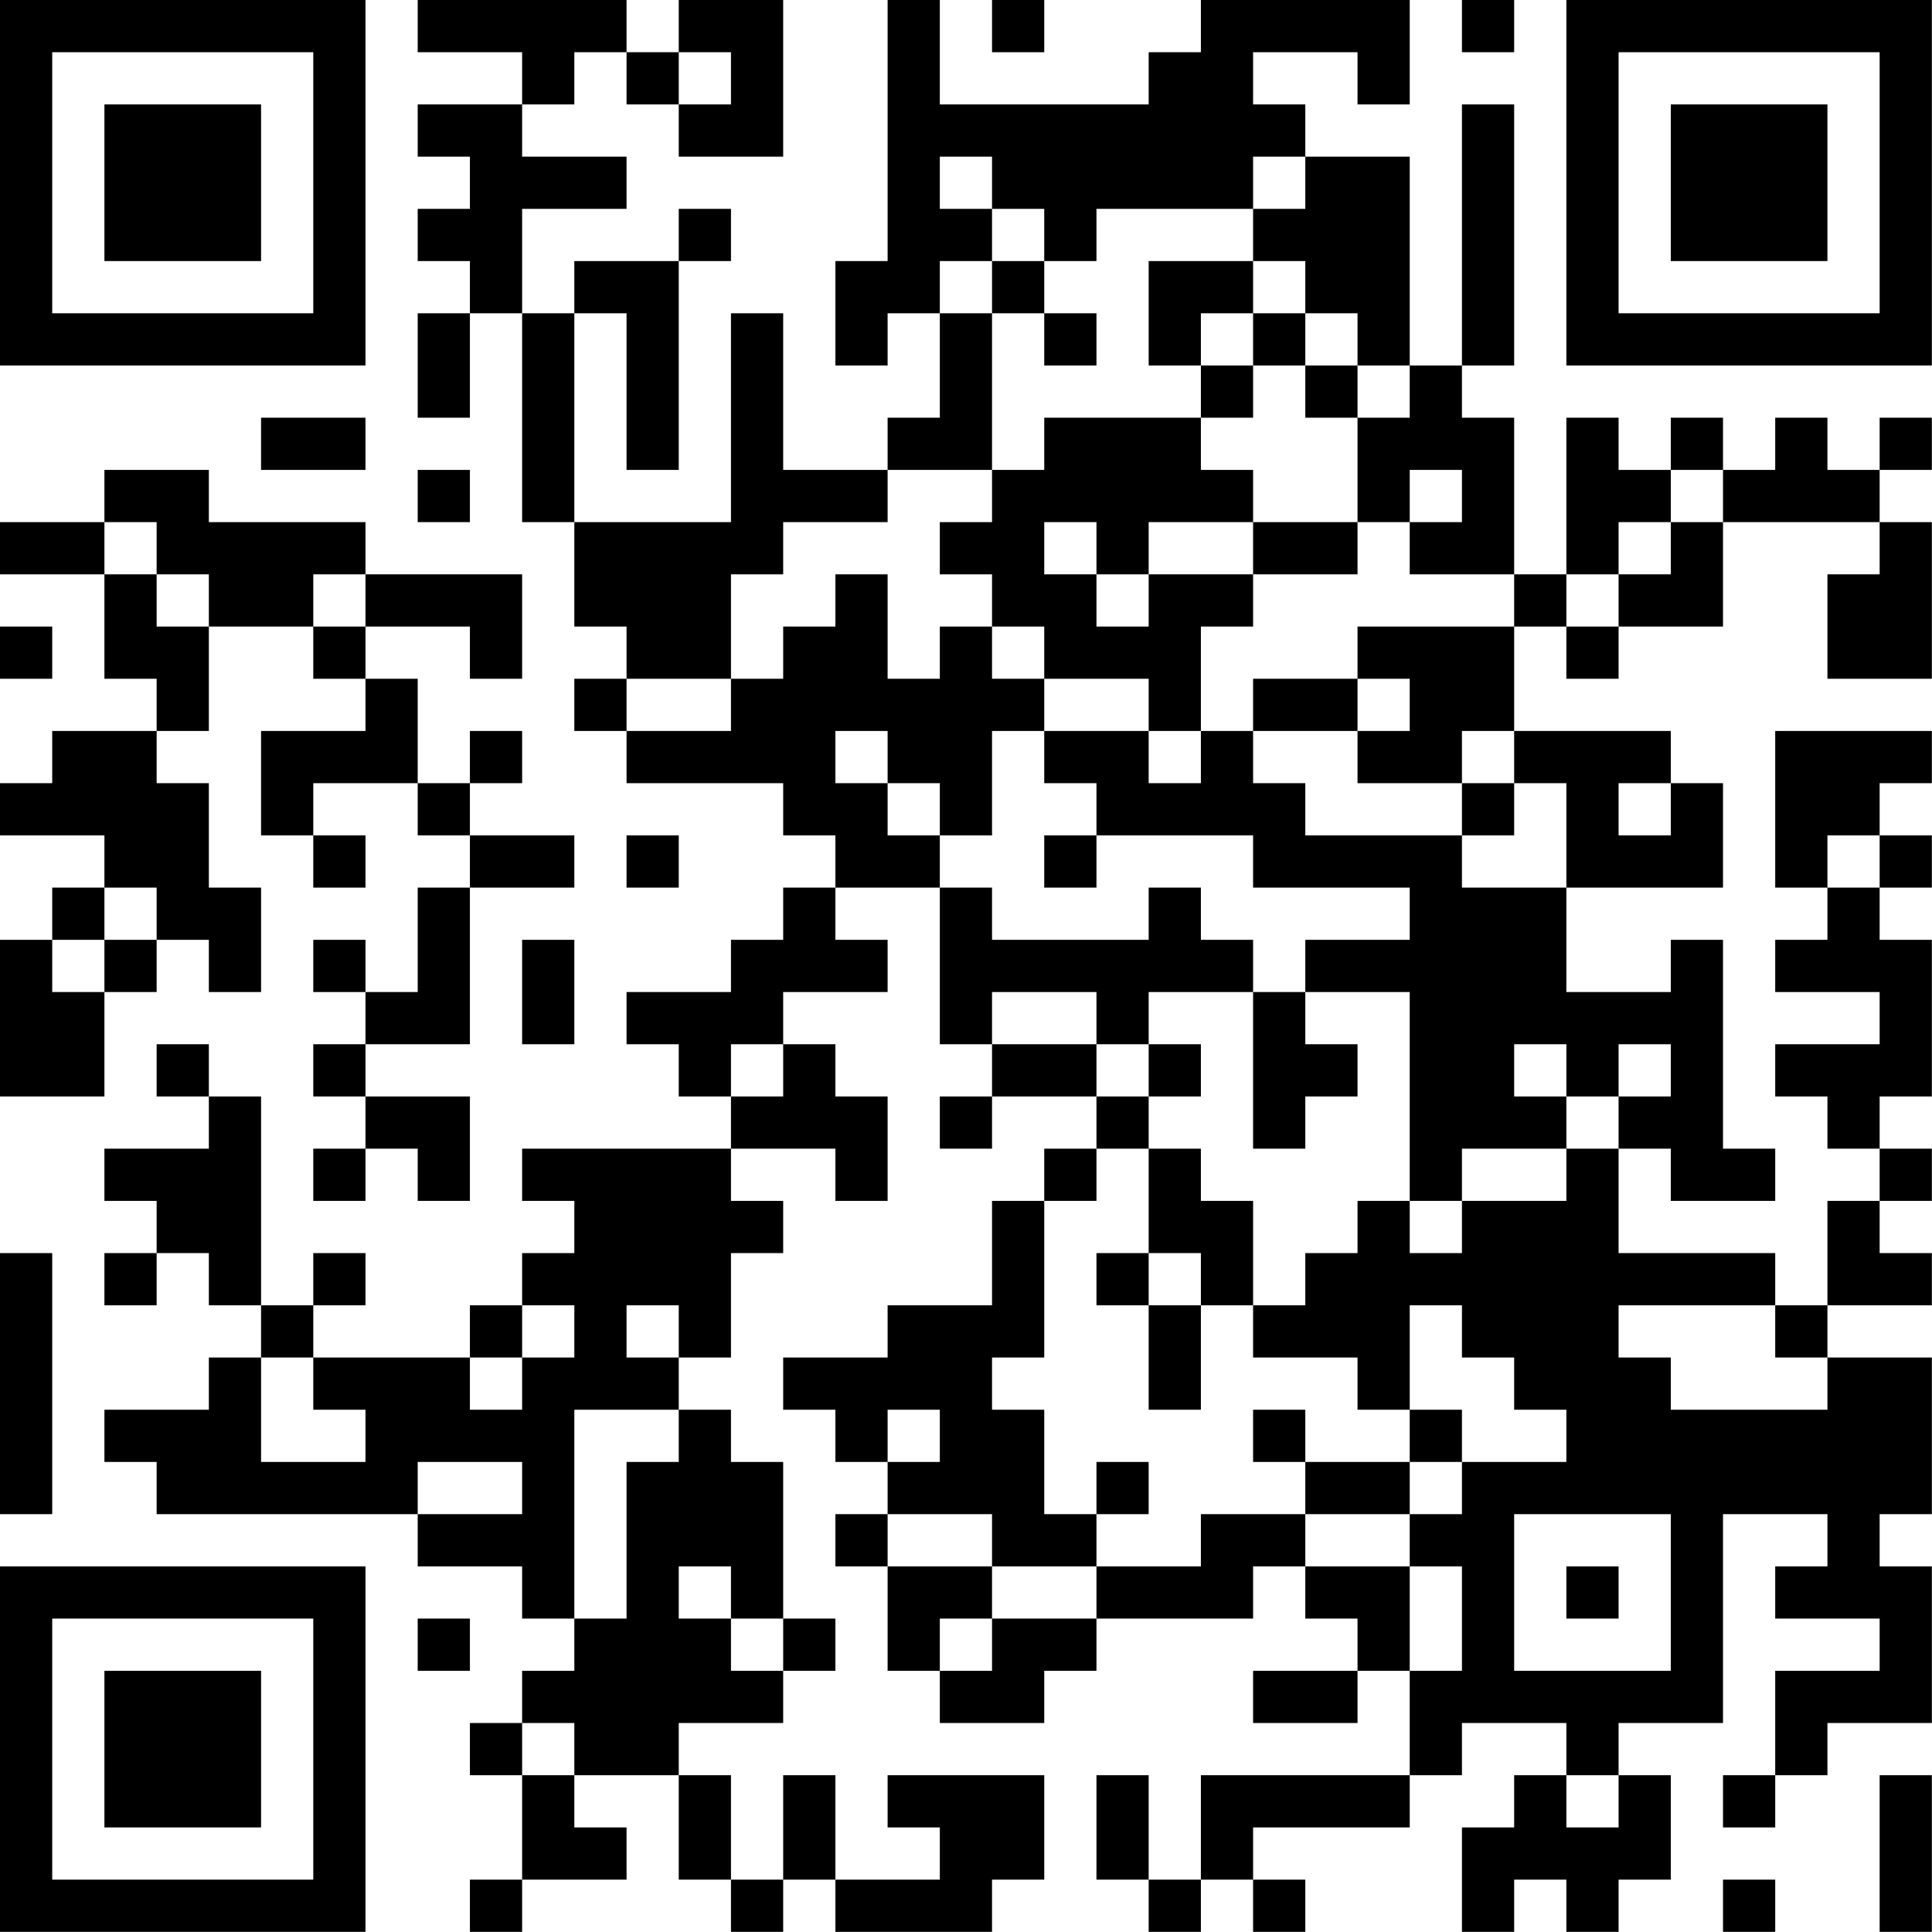 <?xml version="1.0" encoding="UTF-8"?>
<svg xmlns="http://www.w3.org/2000/svg" version="1.1" width="200" height="200" viewBox="0 0 200 200"><rect x="0" y="0" width="200" height="200" fill="#ffffff"/><g transform="scale(5.405)"><g transform="translate(0,0)"><path fill-rule="evenodd" d="M8 0L8 1L10 1L10 2L8 2L8 3L9 3L9 4L8 4L8 5L9 5L9 6L8 6L8 8L9 8L9 6L10 6L10 10L11 10L11 12L12 12L12 13L11 13L11 14L12 14L12 15L15 15L15 16L16 16L16 17L15 17L15 18L14 18L14 19L12 19L12 20L13 20L13 21L14 21L14 22L10 22L10 23L11 23L11 24L10 24L10 25L9 25L9 26L6 26L6 25L7 25L7 24L6 24L6 25L5 25L5 21L4 21L4 20L3 20L3 21L4 21L4 22L2 22L2 23L3 23L3 24L2 24L2 25L3 25L3 24L4 24L4 25L5 25L5 26L4 26L4 27L2 27L2 28L3 28L3 29L8 29L8 30L10 30L10 31L11 31L11 32L10 32L10 33L9 33L9 34L10 34L10 36L9 36L9 37L10 37L10 36L12 36L12 35L11 35L11 34L13 34L13 36L14 36L14 37L15 37L15 36L16 36L16 37L19 37L19 36L20 36L20 34L17 34L17 35L18 35L18 36L16 36L16 34L15 34L15 36L14 36L14 34L13 34L13 33L15 33L15 32L16 32L16 31L15 31L15 28L14 28L14 27L13 27L13 26L14 26L14 24L15 24L15 23L14 23L14 22L16 22L16 23L17 23L17 21L16 21L16 20L15 20L15 19L17 19L17 18L16 18L16 17L18 17L18 20L19 20L19 21L18 21L18 22L19 22L19 21L21 21L21 22L20 22L20 23L19 23L19 25L17 25L17 26L15 26L15 27L16 27L16 28L17 28L17 29L16 29L16 30L17 30L17 32L18 32L18 33L20 33L20 32L21 32L21 31L24 31L24 30L25 30L25 31L26 31L26 32L24 32L24 33L26 33L26 32L27 32L27 34L23 34L23 36L22 36L22 34L21 34L21 36L22 36L22 37L23 37L23 36L24 36L24 37L25 37L25 36L24 36L24 35L27 35L27 34L28 34L28 33L30 33L30 34L29 34L29 35L28 35L28 37L29 37L29 36L30 36L30 37L31 37L31 36L32 36L32 34L31 34L31 33L33 33L33 29L35 29L35 30L34 30L34 31L36 31L36 32L34 32L34 34L33 34L33 35L34 35L34 34L35 34L35 33L37 33L37 30L36 30L36 29L37 29L37 26L35 26L35 25L37 25L37 24L36 24L36 23L37 23L37 22L36 22L36 21L37 21L37 18L36 18L36 17L37 17L37 16L36 16L36 15L37 15L37 14L34 14L34 17L35 17L35 18L34 18L34 19L36 19L36 20L34 20L34 21L35 21L35 22L36 22L36 23L35 23L35 25L34 25L34 24L31 24L31 22L32 22L32 23L34 23L34 22L33 22L33 18L32 18L32 19L30 19L30 17L33 17L33 15L32 15L32 14L29 14L29 12L30 12L30 13L31 13L31 12L33 12L33 10L36 10L36 11L35 11L35 13L37 13L37 10L36 10L36 9L37 9L37 8L36 8L36 9L35 9L35 8L34 8L34 9L33 9L33 8L32 8L32 9L31 9L31 8L30 8L30 11L29 11L29 8L28 8L28 7L29 7L29 2L28 2L28 7L27 7L27 3L25 3L25 2L24 2L24 1L26 1L26 2L27 2L27 0L23 0L23 1L22 1L22 2L18 2L18 0L17 0L17 5L16 5L16 7L17 7L17 6L18 6L18 8L17 8L17 9L15 9L15 6L14 6L14 10L11 10L11 6L12 6L12 9L13 9L13 5L14 5L14 4L13 4L13 5L11 5L11 6L10 6L10 4L12 4L12 3L10 3L10 2L11 2L11 1L12 1L12 2L13 2L13 3L15 3L15 0L13 0L13 1L12 1L12 0ZM19 0L19 1L20 1L20 0ZM28 0L28 1L29 1L29 0ZM13 1L13 2L14 2L14 1ZM18 3L18 4L19 4L19 5L18 5L18 6L19 6L19 9L17 9L17 10L15 10L15 11L14 11L14 13L12 13L12 14L14 14L14 13L15 13L15 12L16 12L16 11L17 11L17 13L18 13L18 12L19 12L19 13L20 13L20 14L19 14L19 16L18 16L18 15L17 15L17 14L16 14L16 15L17 15L17 16L18 16L18 17L19 17L19 18L22 18L22 17L23 17L23 18L24 18L24 19L22 19L22 20L21 20L21 19L19 19L19 20L21 20L21 21L22 21L22 22L21 22L21 23L20 23L20 26L19 26L19 27L20 27L20 29L21 29L21 30L19 30L19 29L17 29L17 30L19 30L19 31L18 31L18 32L19 32L19 31L21 31L21 30L23 30L23 29L25 29L25 30L27 30L27 32L28 32L28 30L27 30L27 29L28 29L28 28L30 28L30 27L29 27L29 26L28 26L28 25L27 25L27 27L26 27L26 26L24 26L24 25L25 25L25 24L26 24L26 23L27 23L27 24L28 24L28 23L30 23L30 22L31 22L31 21L32 21L32 20L31 20L31 21L30 21L30 20L29 20L29 21L30 21L30 22L28 22L28 23L27 23L27 19L25 19L25 18L27 18L27 17L24 17L24 16L21 16L21 15L20 15L20 14L22 14L22 15L23 15L23 14L24 14L24 15L25 15L25 16L28 16L28 17L30 17L30 15L29 15L29 14L28 14L28 15L26 15L26 14L27 14L27 13L26 13L26 12L29 12L29 11L27 11L27 10L28 10L28 9L27 9L27 10L26 10L26 8L27 8L27 7L26 7L26 6L25 6L25 5L24 5L24 4L25 4L25 3L24 3L24 4L21 4L21 5L20 5L20 4L19 4L19 3ZM19 5L19 6L20 6L20 7L21 7L21 6L20 6L20 5ZM22 5L22 7L23 7L23 8L20 8L20 9L19 9L19 10L18 10L18 11L19 11L19 12L20 12L20 13L22 13L22 14L23 14L23 12L24 12L24 11L26 11L26 10L24 10L24 9L23 9L23 8L24 8L24 7L25 7L25 8L26 8L26 7L25 7L25 6L24 6L24 5ZM23 6L23 7L24 7L24 6ZM5 8L5 9L7 9L7 8ZM2 9L2 10L0 10L0 11L2 11L2 13L3 13L3 14L1 14L1 15L0 15L0 16L2 16L2 17L1 17L1 18L0 18L0 21L2 21L2 19L3 19L3 18L4 18L4 19L5 19L5 17L4 17L4 15L3 15L3 14L4 14L4 12L6 12L6 13L7 13L7 14L5 14L5 16L6 16L6 17L7 17L7 16L6 16L6 15L8 15L8 16L9 16L9 17L8 17L8 19L7 19L7 18L6 18L6 19L7 19L7 20L6 20L6 21L7 21L7 22L6 22L6 23L7 23L7 22L8 22L8 23L9 23L9 21L7 21L7 20L9 20L9 17L11 17L11 16L9 16L9 15L10 15L10 14L9 14L9 15L8 15L8 13L7 13L7 12L9 12L9 13L10 13L10 11L7 11L7 10L4 10L4 9ZM8 9L8 10L9 10L9 9ZM32 9L32 10L31 10L31 11L30 11L30 12L31 12L31 11L32 11L32 10L33 10L33 9ZM2 10L2 11L3 11L3 12L4 12L4 11L3 11L3 10ZM20 10L20 11L21 11L21 12L22 12L22 11L24 11L24 10L22 10L22 11L21 11L21 10ZM6 11L6 12L7 12L7 11ZM0 12L0 13L1 13L1 12ZM24 13L24 14L26 14L26 13ZM28 15L28 16L29 16L29 15ZM31 15L31 16L32 16L32 15ZM12 16L12 17L13 17L13 16ZM20 16L20 17L21 17L21 16ZM35 16L35 17L36 17L36 16ZM2 17L2 18L1 18L1 19L2 19L2 18L3 18L3 17ZM10 18L10 20L11 20L11 18ZM24 19L24 22L25 22L25 21L26 21L26 20L25 20L25 19ZM14 20L14 21L15 21L15 20ZM22 20L22 21L23 21L23 20ZM22 22L22 24L21 24L21 25L22 25L22 27L23 27L23 25L24 25L24 23L23 23L23 22ZM0 24L0 29L1 29L1 24ZM22 24L22 25L23 25L23 24ZM10 25L10 26L9 26L9 27L10 27L10 26L11 26L11 25ZM12 25L12 26L13 26L13 25ZM31 25L31 26L32 26L32 27L35 27L35 26L34 26L34 25ZM5 26L5 28L7 28L7 27L6 27L6 26ZM11 27L11 31L12 31L12 28L13 28L13 27ZM17 27L17 28L18 28L18 27ZM24 27L24 28L25 28L25 29L27 29L27 28L28 28L28 27L27 27L27 28L25 28L25 27ZM8 28L8 29L10 29L10 28ZM21 28L21 29L22 29L22 28ZM29 29L29 32L32 32L32 29ZM13 30L13 31L14 31L14 32L15 32L15 31L14 31L14 30ZM30 30L30 31L31 31L31 30ZM8 31L8 32L9 32L9 31ZM10 33L10 34L11 34L11 33ZM30 34L30 35L31 35L31 34ZM36 34L36 37L37 37L37 34ZM33 36L33 37L34 37L34 36ZM0 0L0 7L7 7L7 0ZM1 1L1 6L6 6L6 1ZM2 2L2 5L5 5L5 2ZM30 0L30 7L37 7L37 0ZM31 1L31 6L36 6L36 1ZM32 2L32 5L35 5L35 2ZM0 30L0 37L7 37L7 30ZM1 31L1 36L6 36L6 31ZM2 32L2 35L5 35L5 32Z" fill="#000000"/></g></g></svg>
